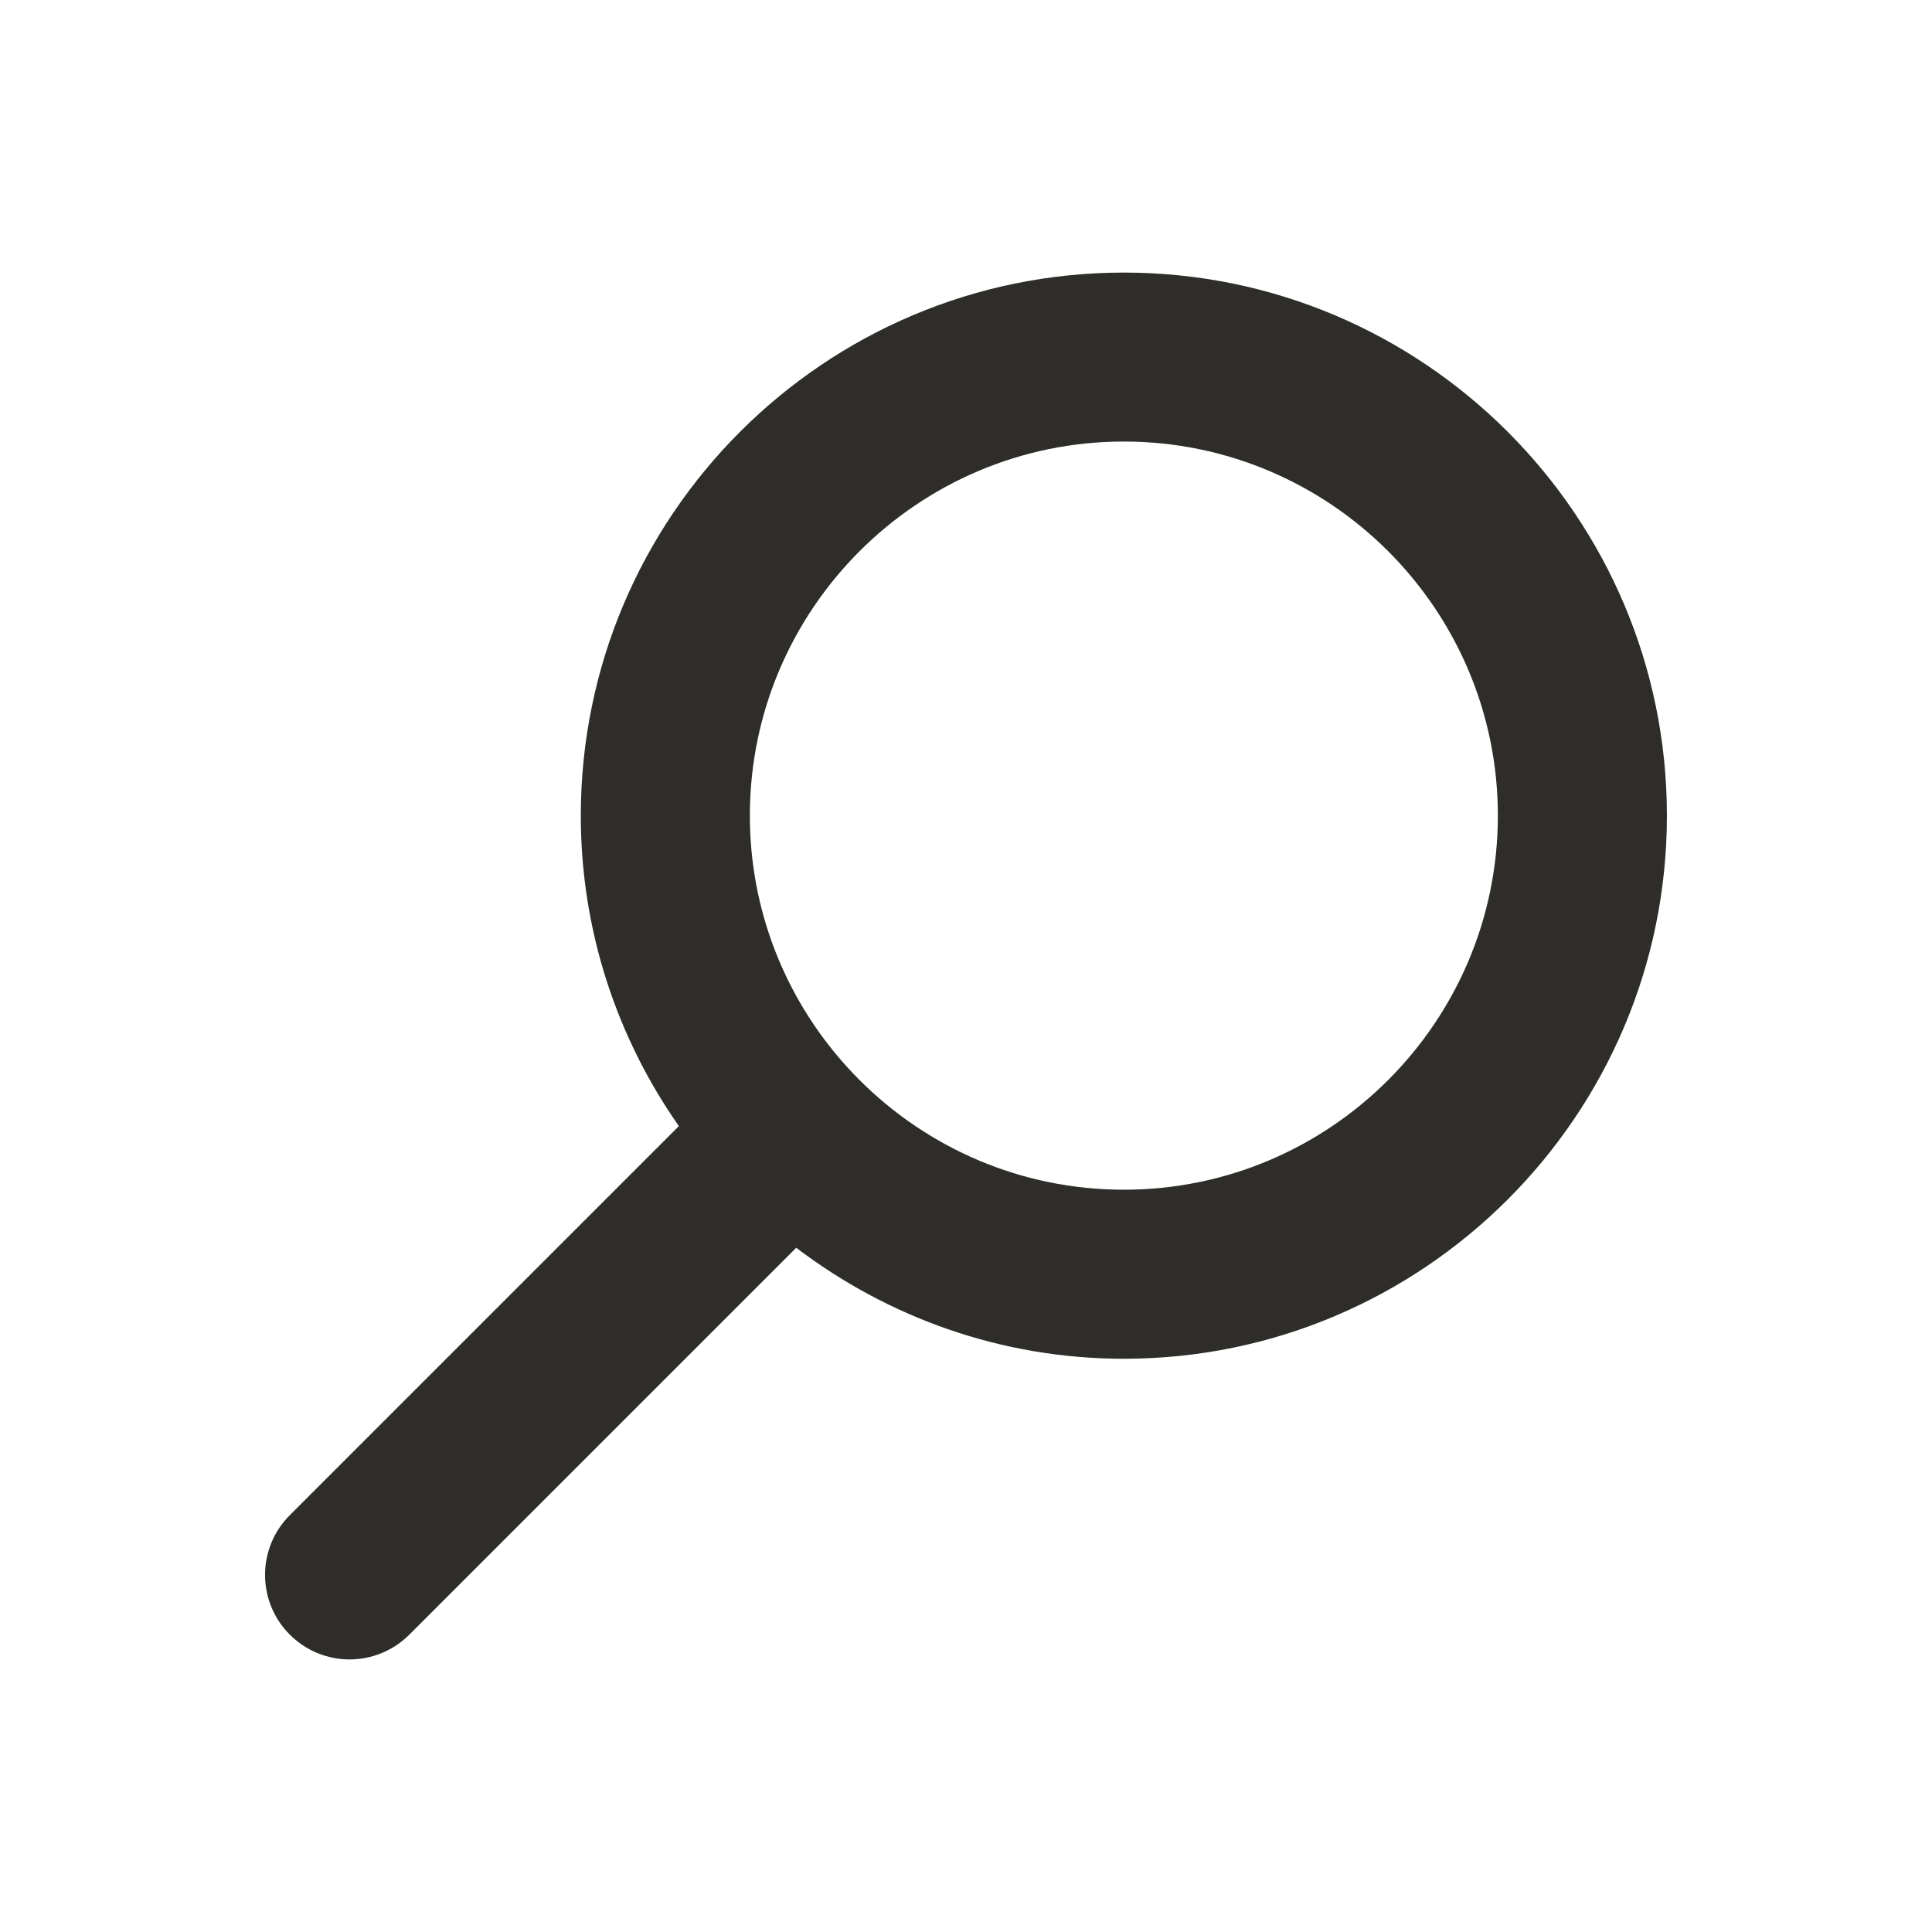 <?xml version="1.0" encoding="utf-8"?>
<!-- Generator: Adobe Illustrator 24.0.1, SVG Export Plug-In . SVG Version: 6.00 Build 0)  -->
<svg version="1.1" id="Layer_1" xmlns="http://www.w3.org/2000/svg" xmlns:xlink="http://www.w3.org/1999/xlink" x="0px" y="0px"
	 viewBox="0 0 24 24" style="enable-background:new 0 0 24 24;" xml:space="preserve" fill="#2e2d29">
<path d="M13.961,3.386c-3.72,0-6.746,3.026-6.746,6.747c0,1.434,0.453,2.762,1.218,3.856L3.6,18.822c-0.41,0.41-0.41,1.074,0,1.484
	c0.205,0.205,0.474,0.308,0.742,0.308s0.538-0.103,0.743-0.308L9.891,15.5c1.133,0.861,2.54,1.379,4.07,1.379
	c3.72,0,6.746-3.026,6.746-6.747S17.681,3.386,13.961,3.386z M13.961,14.779c-2.562,0-4.646-2.085-4.646-4.647
	s2.084-4.647,4.646-4.647c2.562,0,4.646,2.085,4.646,4.647S16.522,14.779,13.961,14.779z"/>
</svg>
